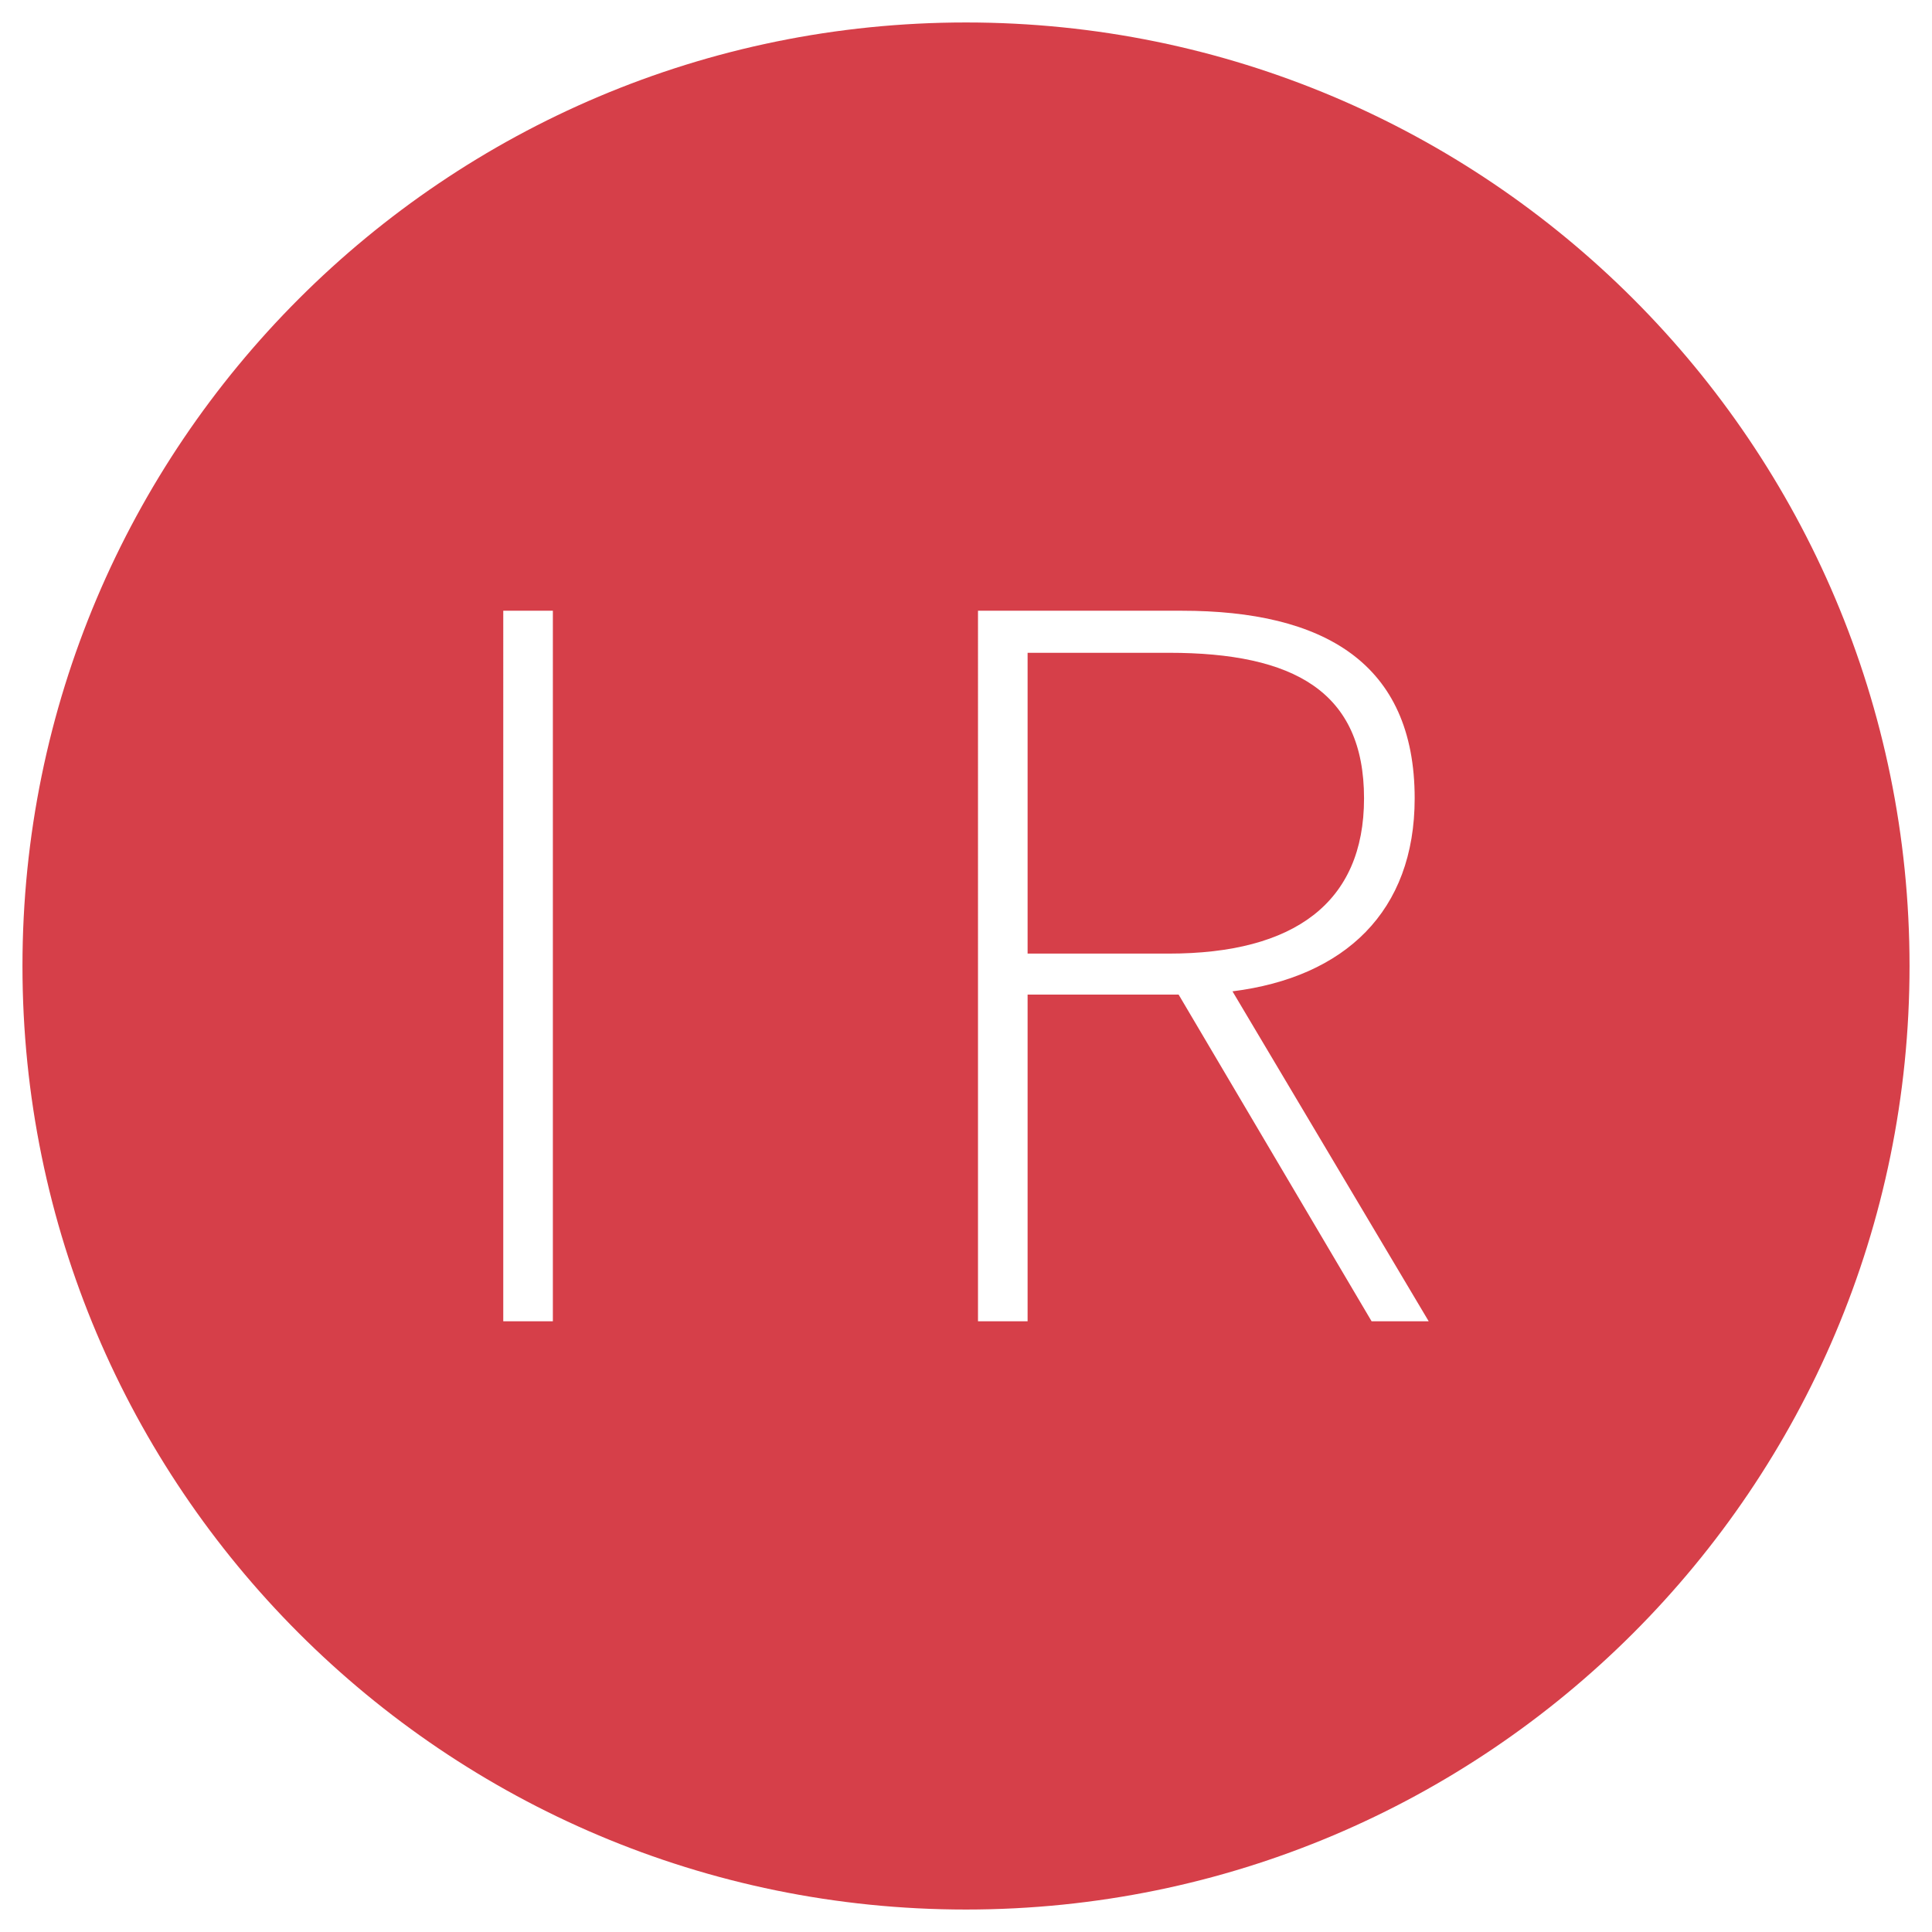 <?xml version="1.0" encoding="utf-8"?>
<!-- Generator: Adobe Illustrator 17.0.0, SVG Export Plug-In . SVG Version: 6.00 Build 0)  -->
<!DOCTYPE svg PUBLIC "-//W3C//DTD SVG 1.1//EN" "http://www.w3.org/Graphics/SVG/1.1/DTD/svg11.dtd">
<svg version="1.1" id="Capa_1" xmlns="http://www.w3.org/2000/svg" xmlns:xlink="http://www.w3.org/1999/xlink" x="0px" y="0px"
	 width="43px" height="43px" viewBox="0 0 43 43" enable-background="new 0 0 43 43" xml:space="preserve">
<g>
	<g>
		<path fill="#D63F49" d="M-75.859,31.071l-20.486,11.828c-0.083,0.047-0.175,0.071-0.267,0.071s-0.184-0.024-0.267-0.071
			l-20.486-11.828l-2.886,1.666V46.08c0,0.191,0.102,0.367,0.267,0.462l23.105,13.34c0.083,0.047,0.175,0.071,0.267,0.071
			s0.184-0.024,0.267-0.071l23.105-13.339c0.165-0.095,0.267-0.271,0.267-0.462V32.737L-75.859,31.071z"/>
		<path fill="#D63F49" d="M-96.878,16.982c0.165-0.095,0.368-0.095,0.534,0l23.372,13.494V19.401c0-0.191-0.102-0.367-0.267-0.462
			l-23.105-13.34c-0.165-0.095-0.368-0.095-0.534,0l-23.105,13.34c-0.165,0.095-0.267,0.271-0.267,0.462v11.076L-96.878,16.982z"/>
	</g>
	<g>
		<path fill="#333333" d="M-128.923,79.456c0.449,1.433,2.366,1.744,3.747,1.744c1.468,0,3.747-0.449,3.747-2.193
			c0-1.502-1.812-1.623-3.712-1.779c-2.383-0.191-4.94-0.415-4.94-2.988c0-2.279,2.625-3.298,4.731-3.298
			c1.814,0,4.076,0.432,4.8,2.4c0.26,0.691-0.914,1.002-1.174,0.414c-0.517-1.312-2.365-1.537-3.609-1.537
			c-1.156,0-3.401,0.467-3.401,2.038c0,1.502,1.727,1.658,3.73,1.813c2.365,0.207,4.904,0.328,4.904,2.918
			c0,2.642-2.953,3.453-5.077,3.453c-1.762,0-4.456-0.604-5.025-2.676C-130.408,79.007-129.061,78.748-128.923,79.456z"/>
		<path fill="#333333" d="M-111.439,77.746l-4.369-5.785c-0.519-0.69,0.621-1.329,1.087-0.639l3.903,5.336l3.954-5.353
			c0.432-0.657,1.503-0.104,1.036,0.621l-4.334,5.819v3.868c0,0.432-0.346,0.639-0.64,0.639c-0.346,0-0.638-0.207-0.638-0.639
			V77.746z"/>
		<path fill="#333333" d="M-99.275,78.334v3.35c0,0.794-1.261,0.794-1.261,0.017v-9.912c0-0.362,0.26-0.604,0.64-0.604h4.092
			c2.988,0,4.508,1.692,4.508,3.713c0,1.744-0.951,3.005-3.074,3.367l2.797,3.022c0.657,0.656-0.292,1.416-0.863,0.829l-3.488-3.782
			H-99.275z M-99.275,77.246h3.488c2.262,0,3.247-1.053,3.211-2.348c-0.017-1.416-1.209-2.556-3.211-2.556h-3.488V77.246z"/>
		<path fill="#333333" d="M-84.467,79.283l-1.399,2.729c-0.311,0.639-1.451,0.191-1.139-0.501l5.214-10.275
			c0.104-0.224,0.346-0.328,0.571-0.328c0.224,0,0.432,0.103,0.553,0.328l5.197,10.223c0.45,0.743-0.828,1.175-1.156,0.501
			l-1.347-2.677H-84.467z M-81.221,72.756l-2.729,5.439h5.44L-81.221,72.756z"/>
		<path fill="#333333" d="M-63.635,71.185c0.846,0,0.846,1.192,0,1.192h-3.85c0,3.108,0.017,6.268,0.017,9.376
			c0,0.432-0.363,0.639-0.657,0.639c-0.292,0-0.621-0.207-0.621-0.639v-9.376h-3.833c-0.811,0-0.811-1.192,0-1.192H-63.635z"/>
	</g>
</g>
<g>
	<path fill="#D63F49" d="M30.359,17.769c0-2.376-1.559-3.24-4.344-3.24h-3.144v6.695h3.144
		C28.799,21.224,30.359,20.096,30.359,17.769z"/>
	<path fill="#D63F49" d="M21.5,0.5c-11.598,0-21,9.402-21,21c0,11.598,9.402,21,21,21s21-9.402,21-21
		C42.5,9.902,33.098,0.5,21.5,0.5z M12.305,29.407h-1.104V13.593h1.104V29.407z M30.527,29.407l-4.295-7.271h-3.361v7.271h-1.104
		V13.593h4.535c3.144,0,5.184,1.151,5.184,4.176c0,2.519-1.559,3.982-4.055,4.295l4.367,7.343H30.527z"/>
</g>
</svg>
